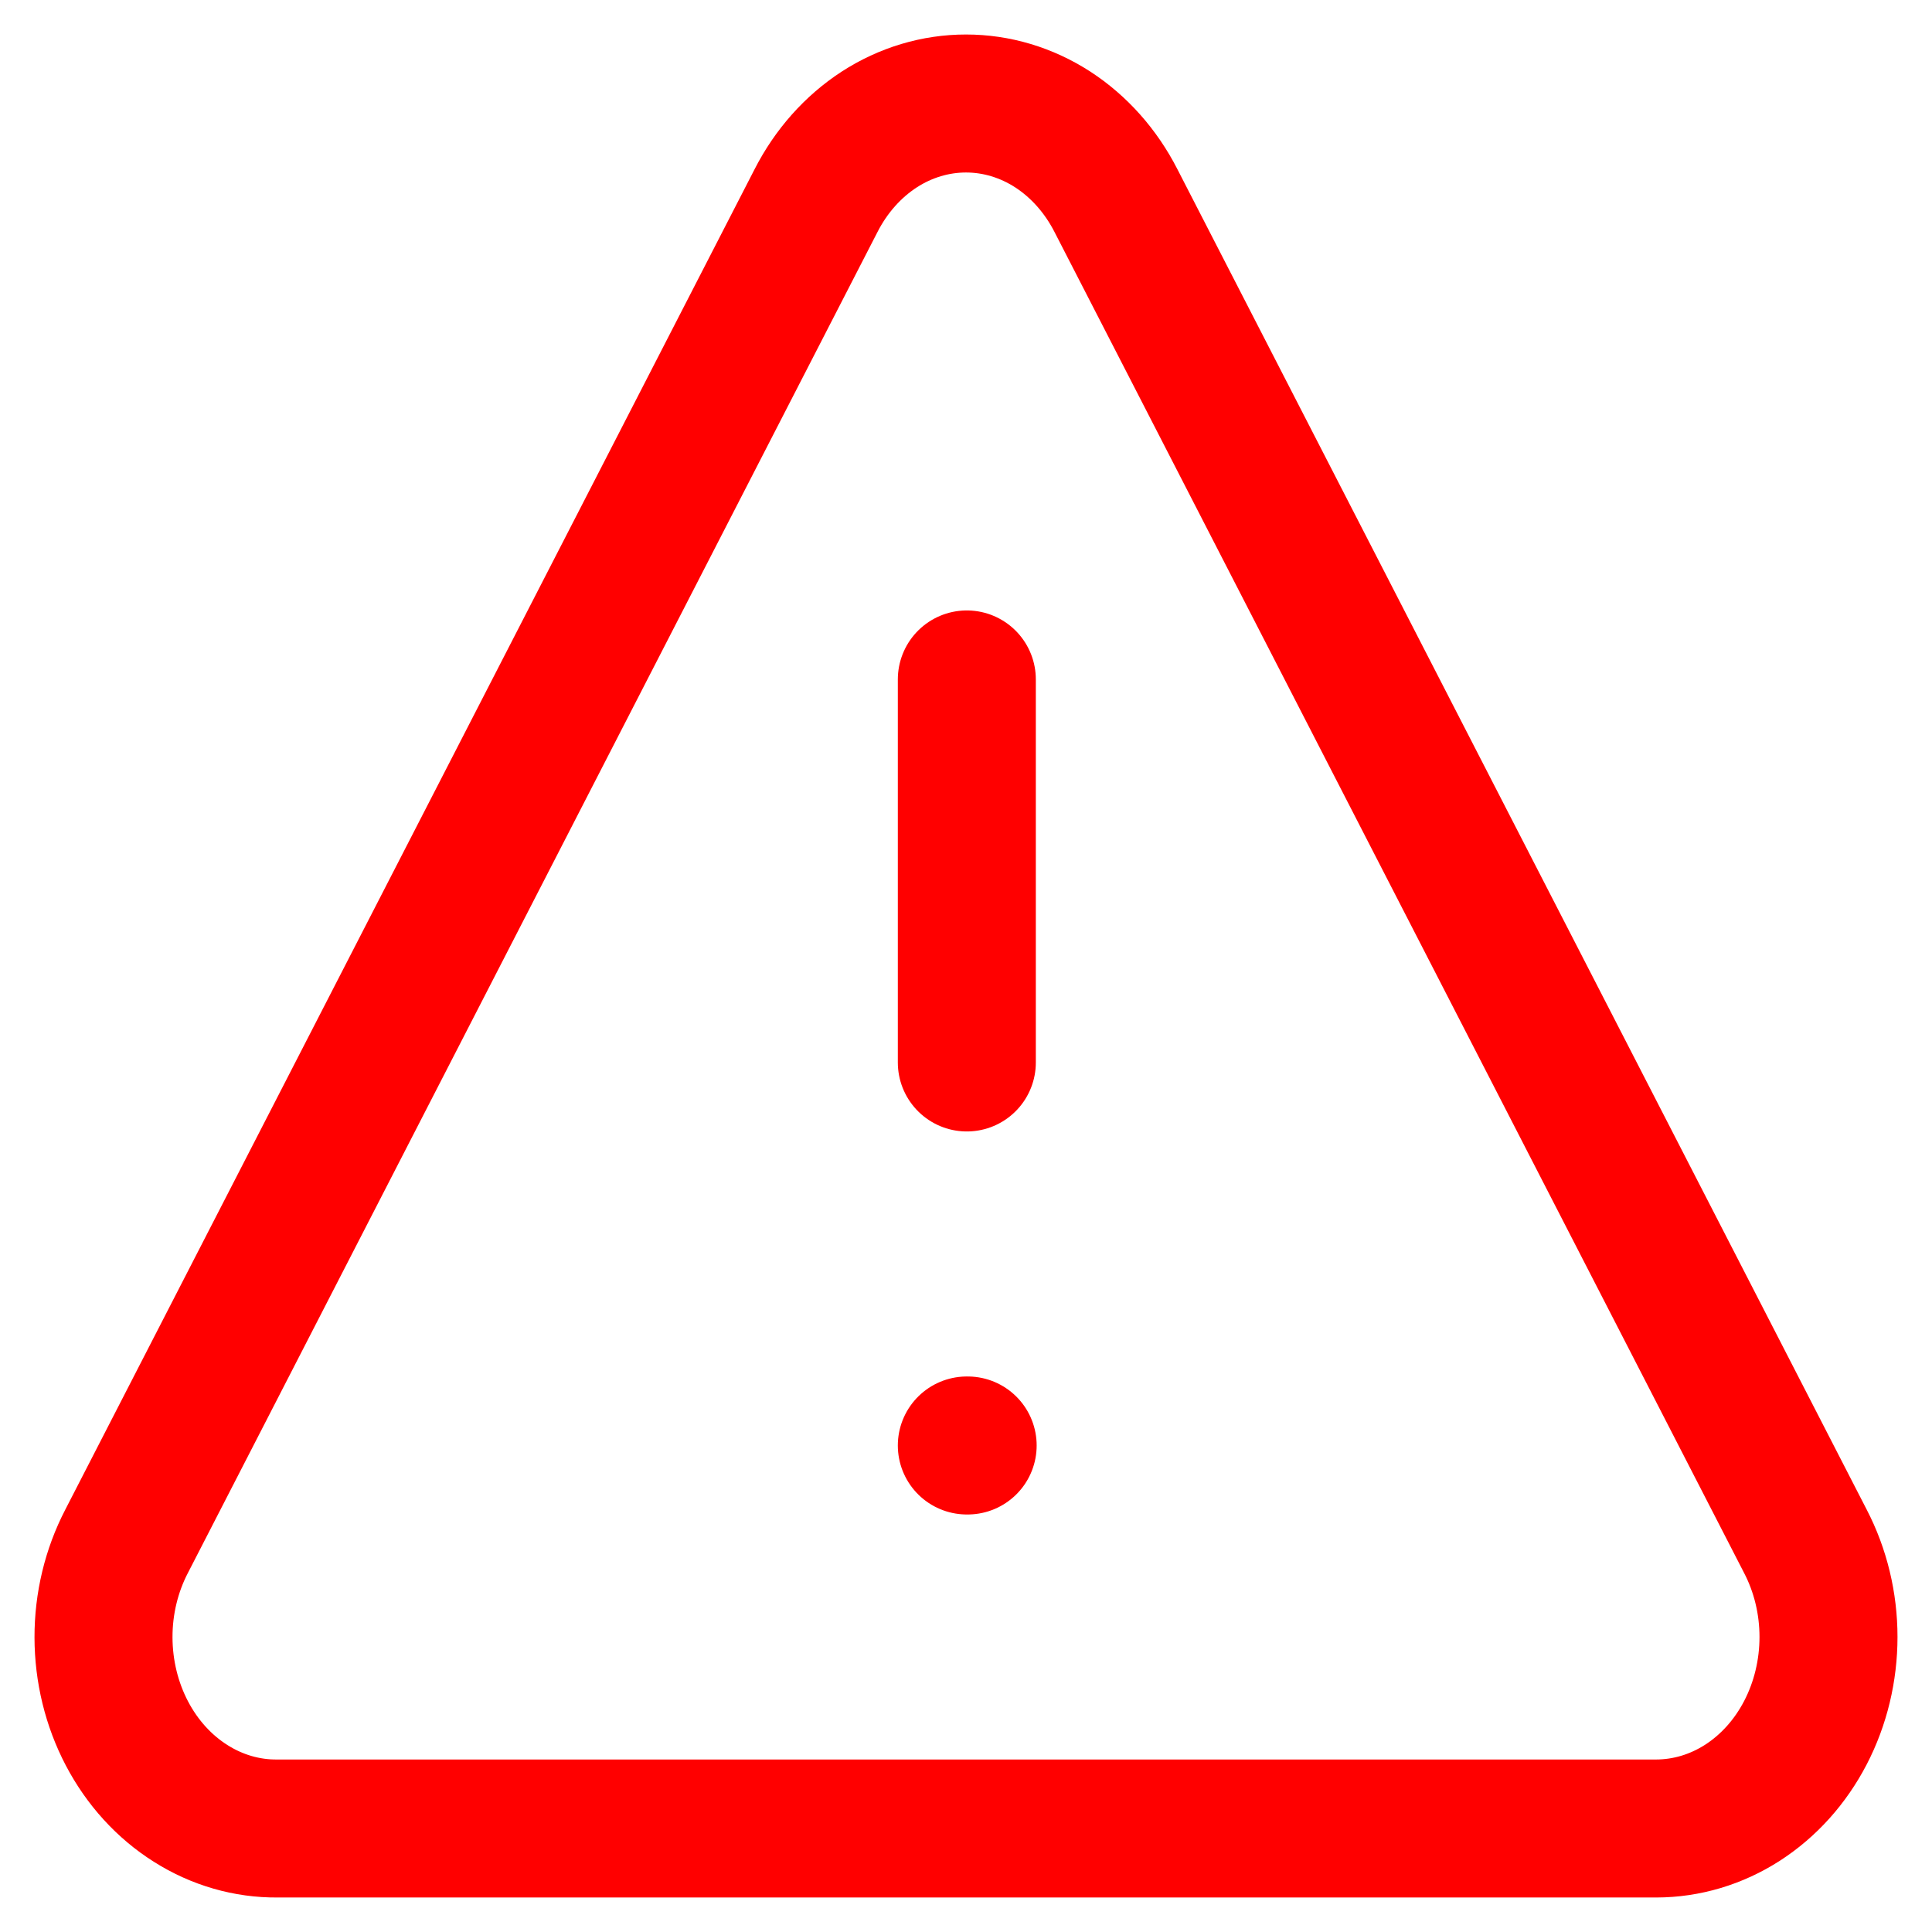 <svg width="28" height="28" viewBox="0 0 28 28" fill="none" xmlns="http://www.w3.org/2000/svg">
<path d="M26.165 22.337L16.173 2.907C15.955 2.48 15.639 2.125 15.258 1.877C14.876 1.63 14.442 1.5 14 1.5C13.558 1.5 13.124 1.63 12.742 1.877C12.361 2.125 12.045 2.48 11.827 2.907L1.835 22.337C1.615 22.76 1.499 23.241 1.5 23.73C1.501 24.22 1.618 24.7 1.84 25.123C2.062 25.546 2.381 25.896 2.764 26.137C3.146 26.379 3.58 26.504 4.02 26.5H24.005C24.443 26.499 24.873 26.371 25.253 26.127C25.632 25.883 25.947 25.533 26.166 25.111C26.385 24.689 26.5 24.21 26.5 23.724C26.5 23.237 26.384 22.758 26.165 22.337Z" stroke="#FF0000" stroke-width="2" stroke-linecap="round" stroke-linejoin="round"/>
<path d="M14.012 9.847V15.398" stroke="#FF0000" stroke-width="2" stroke-linecap="round" stroke-linejoin="round"/>
<path d="M14.012 20.949H14.024" stroke="#FF0000" stroke-width="2" stroke-linecap="round" stroke-linejoin="round"/>
</svg>
